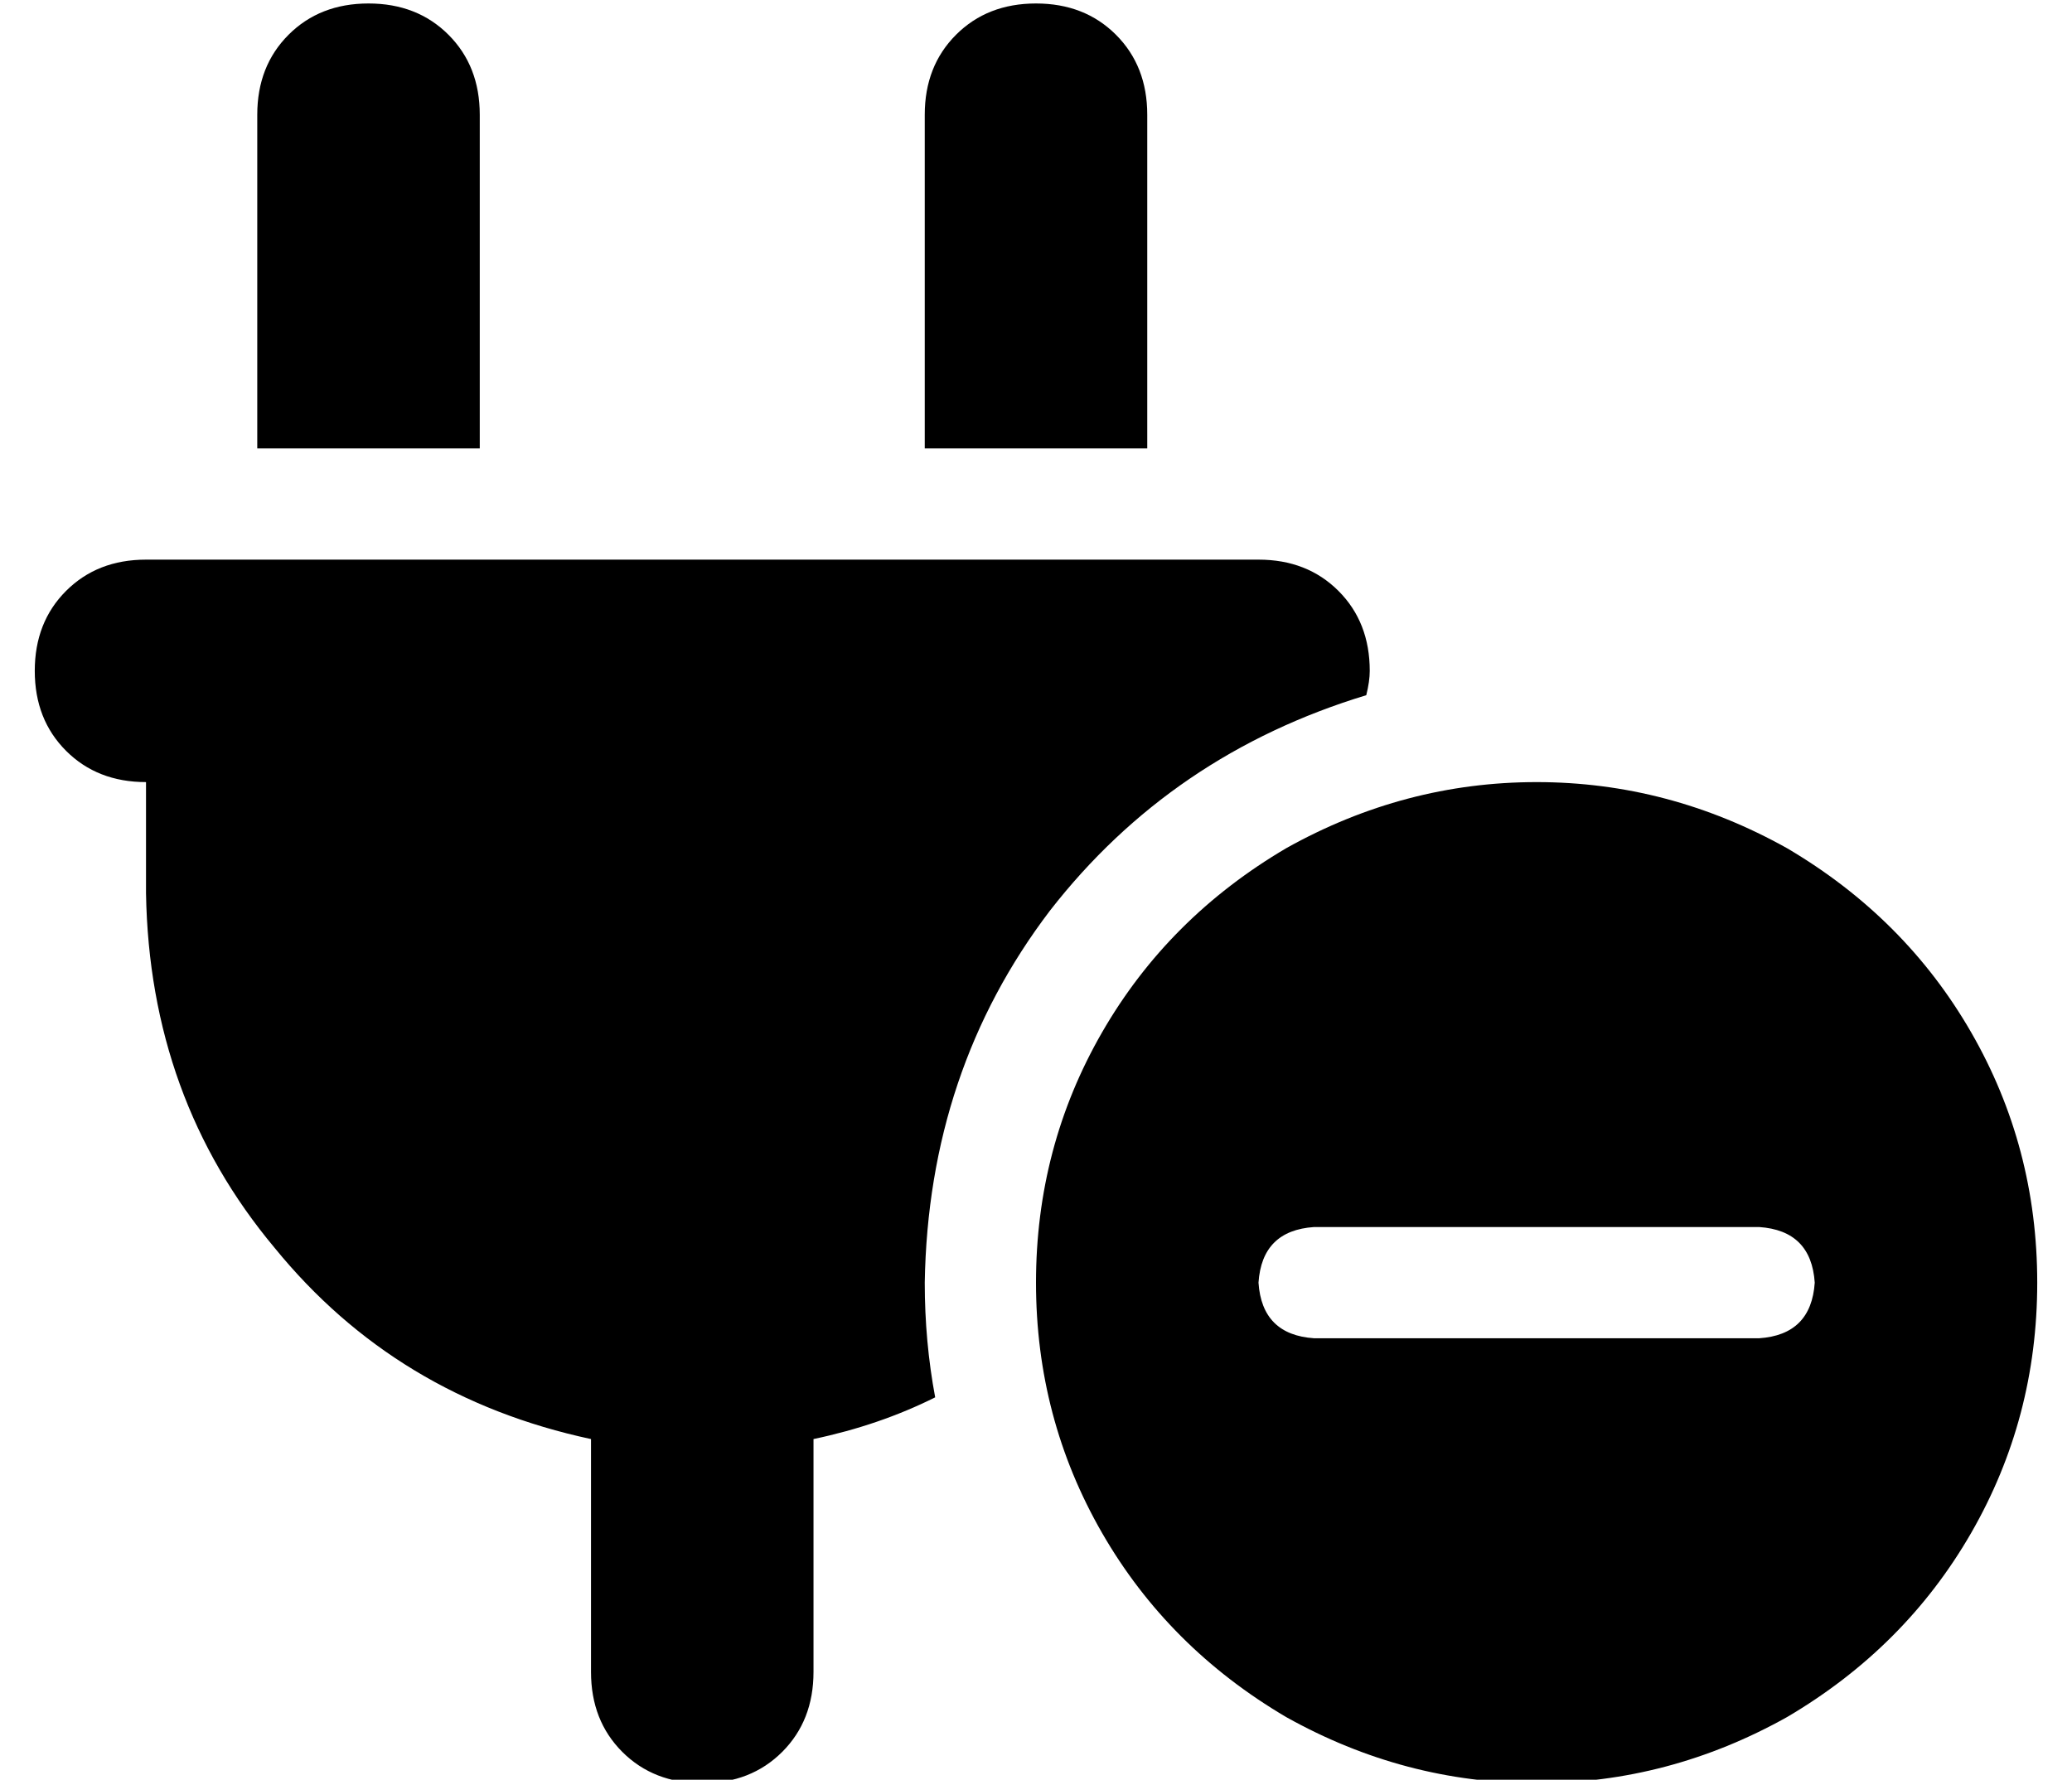 <?xml version="1.0" standalone="no"?>
<!DOCTYPE svg PUBLIC "-//W3C//DTD SVG 1.1//EN" "http://www.w3.org/Graphics/SVG/1.1/DTD/svg11.dtd" >
<svg xmlns="http://www.w3.org/2000/svg" xmlns:xlink="http://www.w3.org/1999/xlink" version="1.1" viewBox="-10 -40 596 512">
   <path fill="currentColor"
d="M96 -39q-14 0 -23 9v0v0q-9 9 -9 23v96v0h64v0v-96v0q0 -14 -9 -23t-23 -9v0zM288 -39q-14 0 -23 9v0v0q-9 9 -9 23v96v0h64v0v-96v0q0 -14 -9 -23t-23 -9v0zM32 121q-14 0 -23 9v0v0q-9 9 -9 23t9 23t23 9v32v0q1 59 37 102q35 43 91 55v67v0q0 14 9 23t23 9t23 -9
t9 -23v-67v0q19 -4 35 -12q-3 -16 -3 -33q1 -61 36 -107q35 -45 91 -62q1 -4 1 -7q0 -14 -9 -23t-23 -9h-320v0zM576 329q0 -39 -19 -72v0v0q-19 -33 -53 -53q-34 -19 -72 -19t-72 19q-34 20 -53 53t-19 72t19 72t53 53q34 19 72 19t72 -19q34 -20 53 -53t19 -72v0zM512 329
q-1 15 -16 16h-128v0q-15 -1 -16 -16q1 -15 16 -16h128v0q15 1 16 16v0z" />
</svg>
